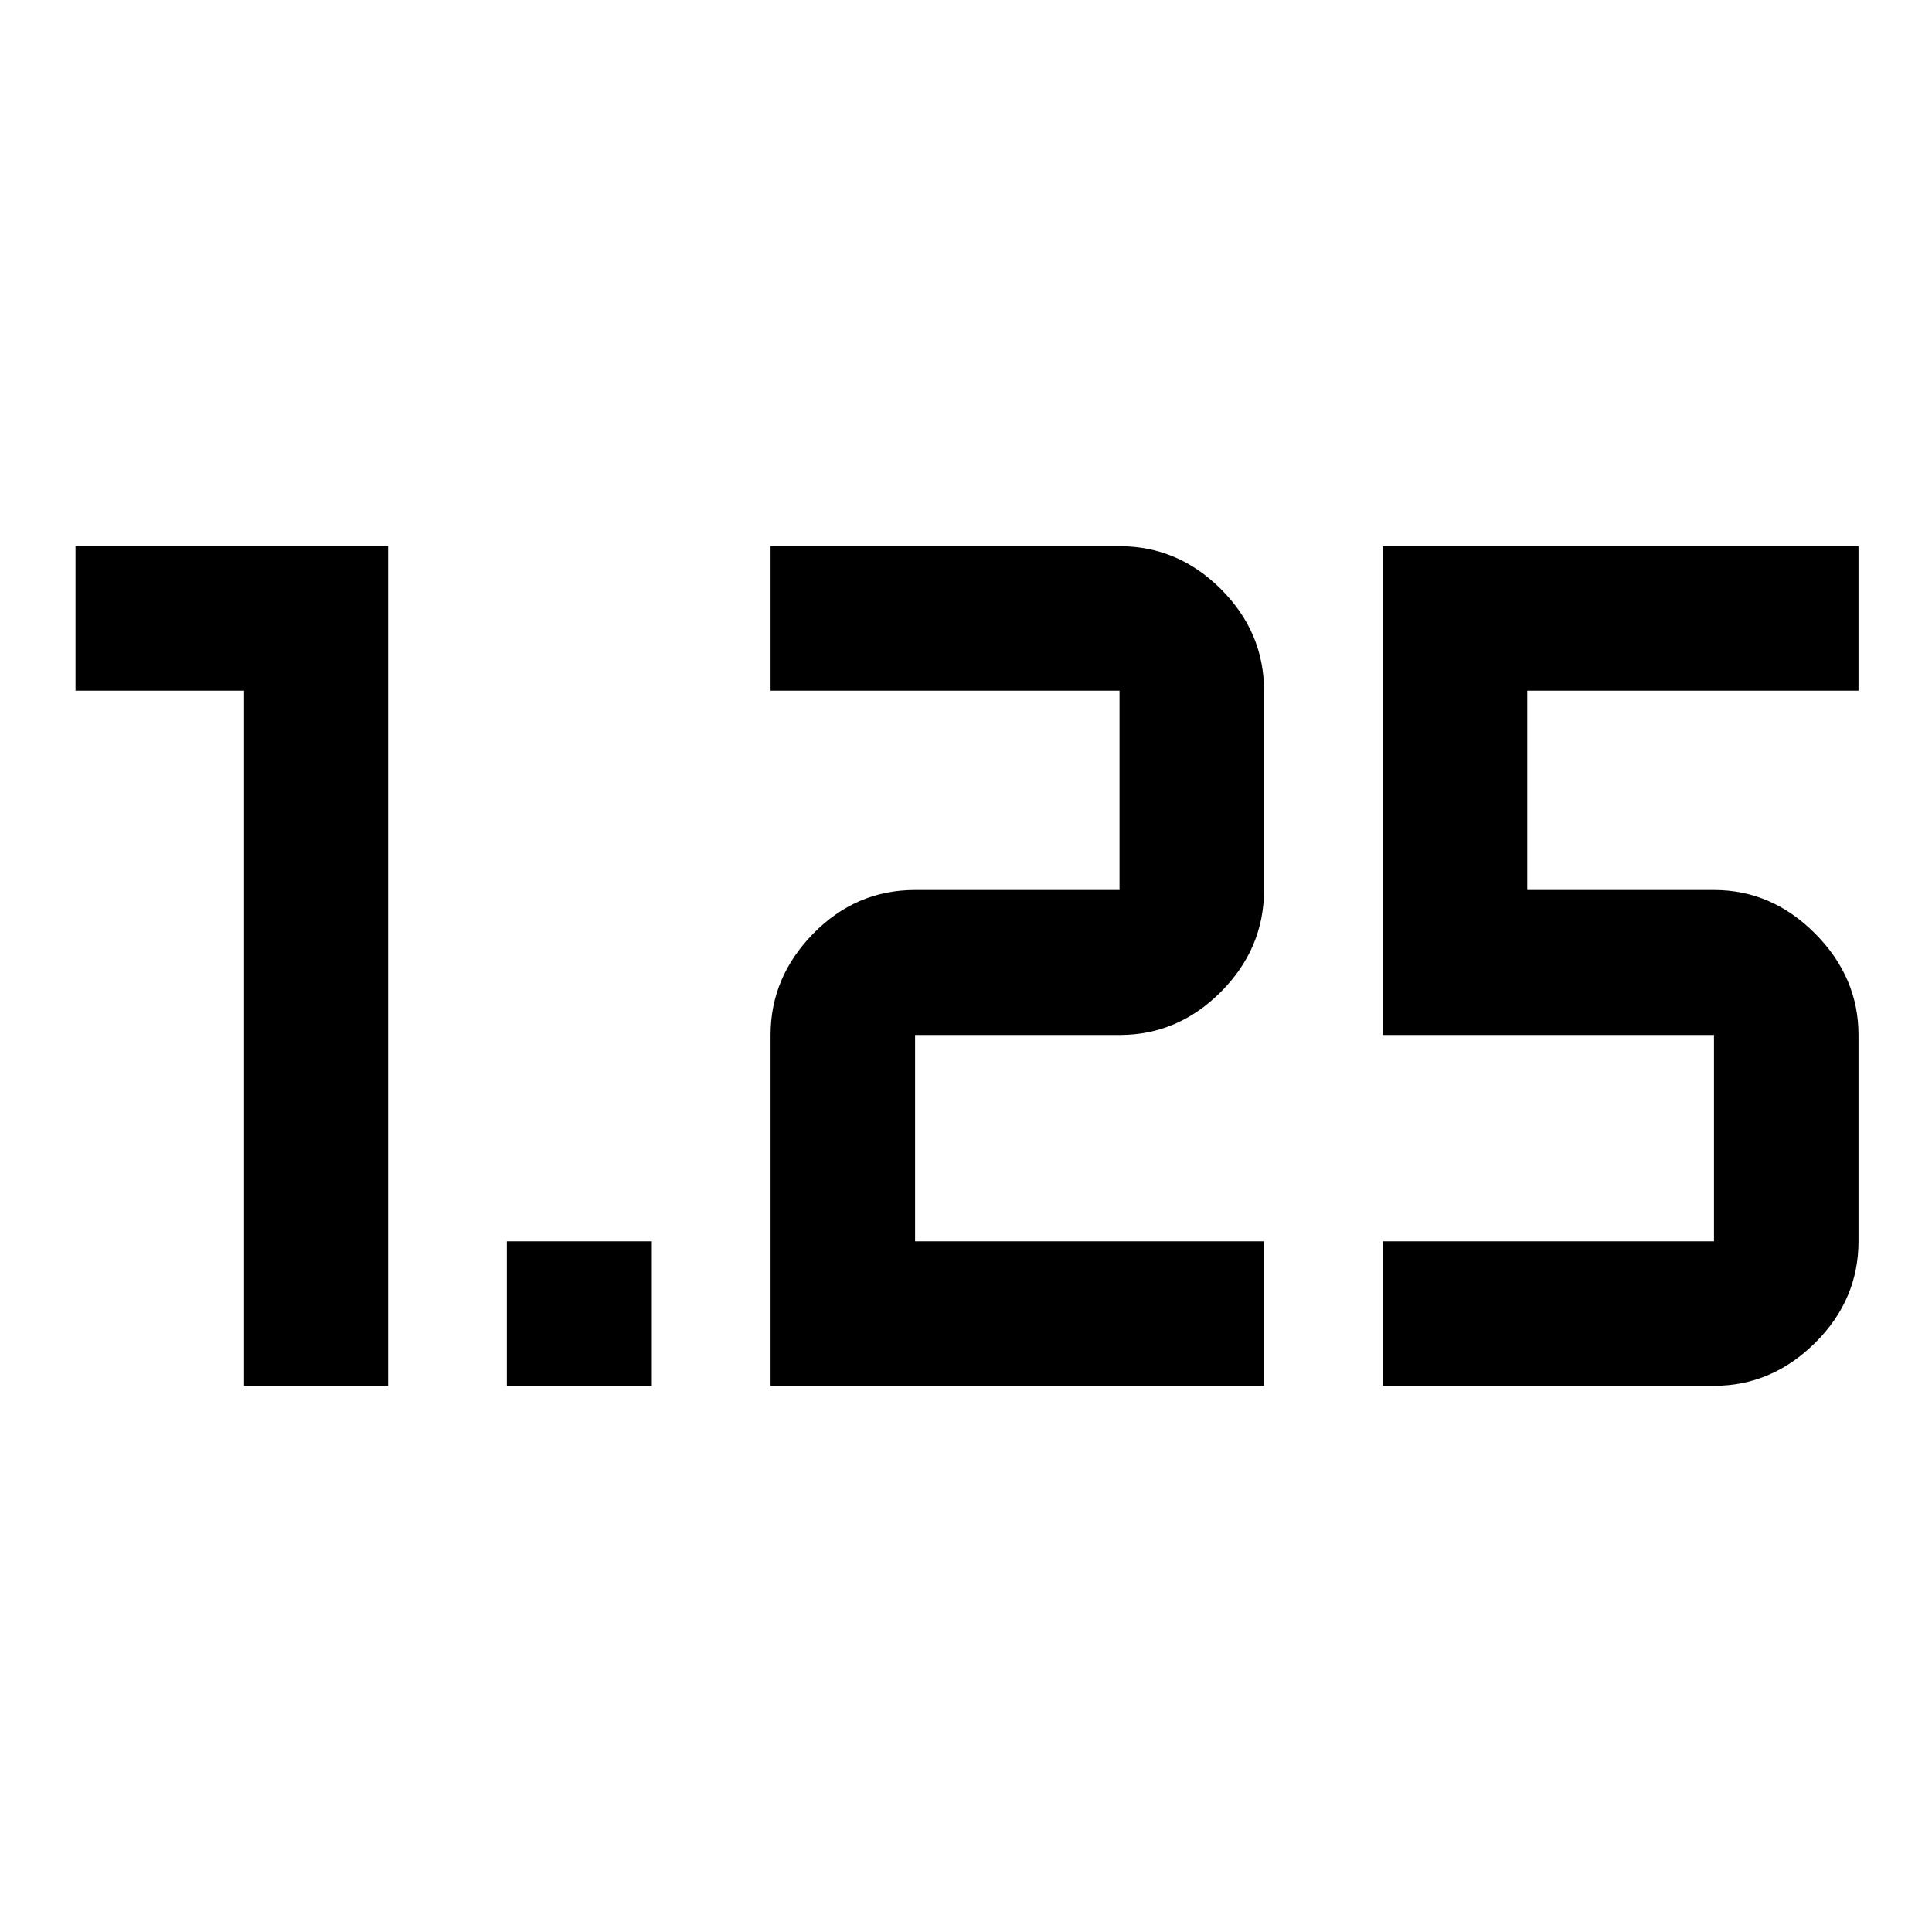 <svg xmlns="http://www.w3.org/2000/svg" height="48" viewBox="0 -960 960 960" width="48"><path d="M251.85-271.39v-71.81h72.04v71.81h-72.04Zm435.24 0v-71.81h164.58v-102.52H687.09v-242.89h236.39v71.81H758.89v99.04h92.78q28.73 0 50.27 21.66 21.54 21.66 21.54 50.38v102.52q0 29.06-21.54 50.44-21.54 21.37-50.27 21.37H687.09Zm-304.2 0v-174.33q0-28.72 21.22-50.38 21.22-21.66 50.59-21.66h101.58v-99.04H382.89v-71.81h173.39q29.06 0 50.43 21.37 21.38 21.38 21.38 50.44v99.04q0 29.06-21.38 50.55-21.37 21.49-50.43 21.49H454.7v102.52h173.39v71.81h-245.2Zm-261.61 0V-616.8H37.52v-71.81h155.33v417.22h-71.57Z"/></svg>